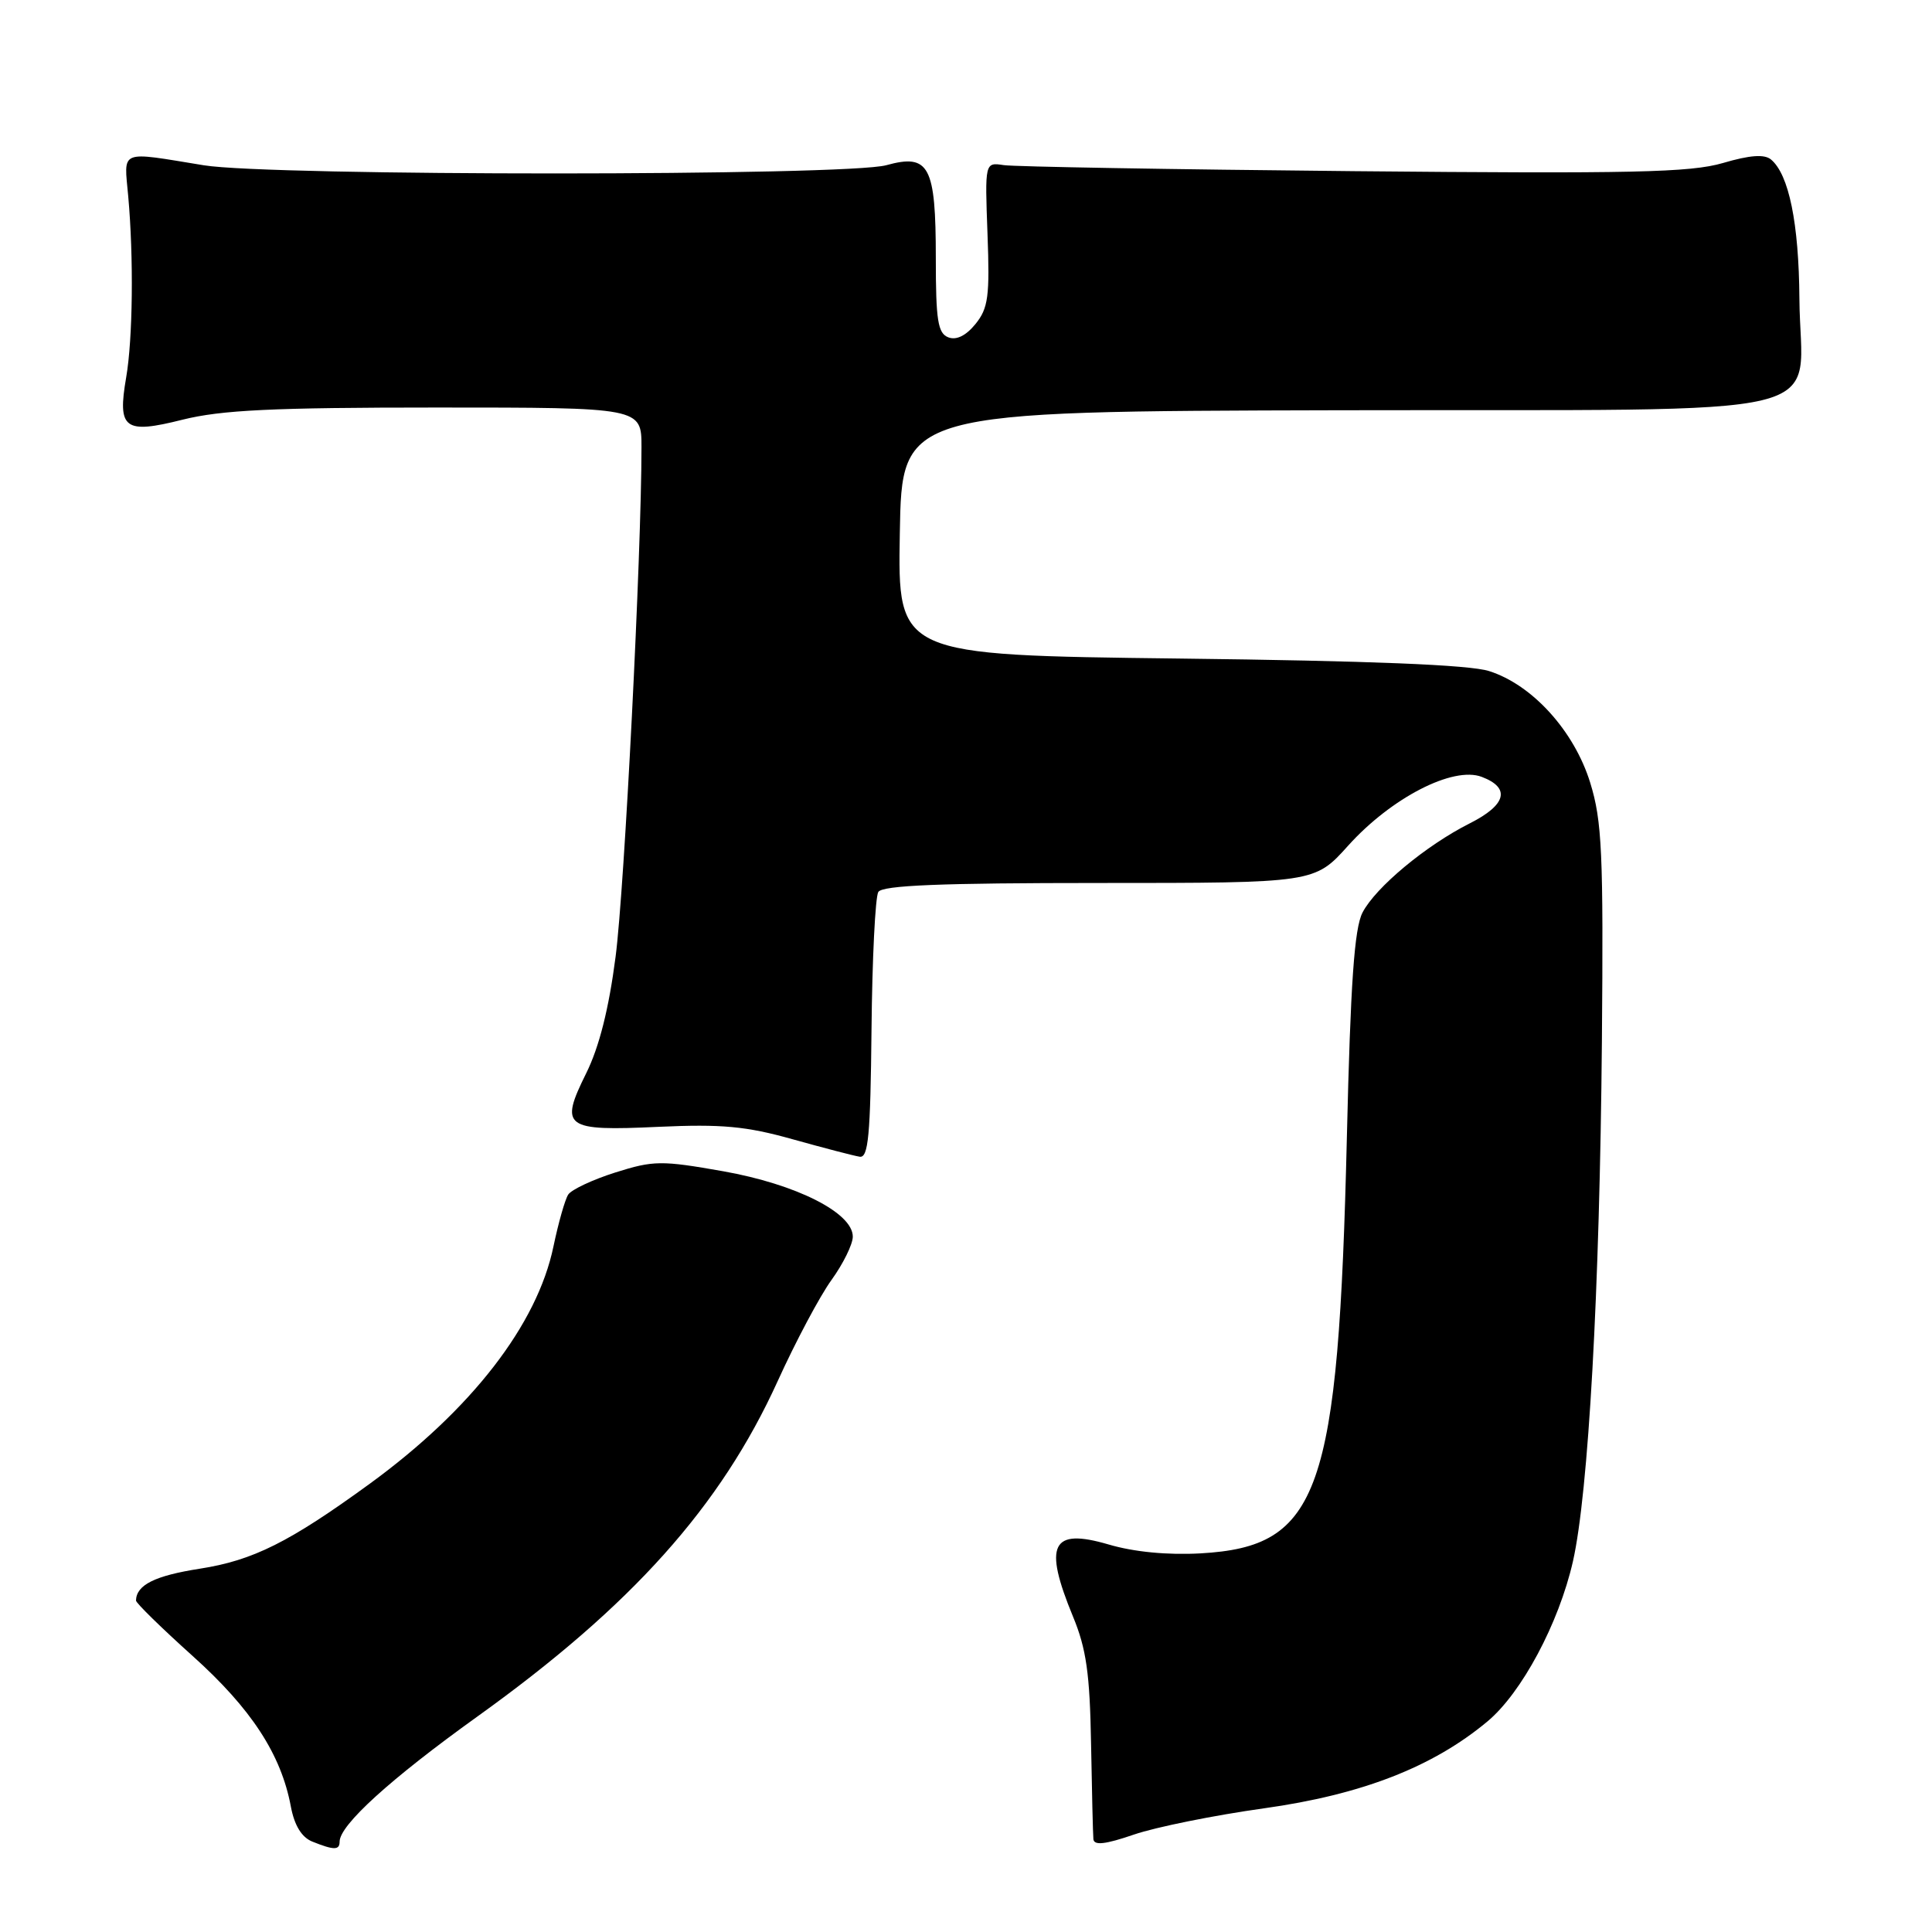<?xml version="1.0" encoding="UTF-8" standalone="no"?>
<!DOCTYPE svg PUBLIC "-//W3C//DTD SVG 1.1//EN" "http://www.w3.org/Graphics/SVG/1.1/DTD/svg11.dtd" >
<svg xmlns="http://www.w3.org/2000/svg" xmlns:xlink="http://www.w3.org/1999/xlink" version="1.1" viewBox="0 0 256 256">
 <g >
 <path fill="currentColor"
d=" M 45.00 244.03 C 45.00 241.83 51.72 235.73 63.24 227.46 C 83.73 212.76 95.49 199.62 103.05 183.00 C 105.42 177.78 108.63 171.74 110.18 169.60 C 111.73 167.45 113.00 164.87 113.00 163.86 C 113.00 160.70 105.51 156.92 95.84 155.20 C 87.63 153.75 86.60 153.76 81.53 155.36 C 78.53 156.31 75.72 157.63 75.29 158.29 C 74.86 158.96 73.99 162.04 73.34 165.14 C 71.19 175.52 62.47 186.78 49.00 196.60 C 38.35 204.35 33.54 206.76 26.48 207.86 C 20.52 208.79 18.07 210.01 18.02 212.08 C 18.01 212.40 21.39 215.71 25.53 219.43 C 33.30 226.41 37.25 232.46 38.54 239.38 C 39.01 241.88 39.97 243.45 41.38 244.02 C 44.24 245.17 45.00 245.18 45.00 244.03 Z  M 167.50 239.61 C 180.43 237.80 189.83 234.15 197.07 228.12 C 201.62 224.34 206.55 215.11 208.42 206.90 C 210.48 197.81 211.97 171.12 212.26 138.00 C 212.47 112.99 212.28 108.79 210.71 103.71 C 208.59 96.86 203.05 90.74 197.31 88.92 C 194.73 88.09 181.51 87.56 156.23 87.26 C 118.95 86.81 118.95 86.81 119.23 70.66 C 119.50 54.50 119.50 54.50 177.47 54.36 C 245.48 54.21 238.54 55.89 238.43 39.56 C 238.36 29.57 237.04 23.11 234.66 21.13 C 233.79 20.41 231.86 20.55 228.30 21.60 C 223.99 22.86 216.26 23.03 179.34 22.68 C 155.23 22.45 134.38 22.09 133.00 21.88 C 130.50 21.50 130.50 21.50 130.85 31.01 C 131.16 39.27 130.95 40.84 129.26 42.93 C 128.00 44.48 126.73 45.11 125.66 44.70 C 124.27 44.17 124.00 42.46 124.00 34.22 C 124.00 21.96 123.13 20.32 117.44 21.89 C 112.22 23.34 35.89 23.35 27.00 21.90 C 15.66 20.05 16.43 19.74 16.99 26.00 C 17.72 34.12 17.60 44.88 16.72 50.00 C 15.54 56.85 16.48 57.55 24.19 55.61 C 29.33 54.33 36.12 54.00 57.81 54.00 C 85.00 54.00 85.00 54.00 85.00 59.25 C 85.00 73.35 82.75 117.69 81.57 126.76 C 80.68 133.65 79.40 138.74 77.67 142.22 C 74.11 149.41 74.76 149.89 87.28 149.31 C 95.62 148.93 98.88 149.23 105.00 150.95 C 109.12 152.10 113.13 153.15 113.91 153.27 C 115.06 153.46 115.34 150.47 115.48 136.44 C 115.57 127.06 115.98 118.85 116.38 118.19 C 116.92 117.31 124.66 117.00 145.66 117.00 C 174.19 117.00 174.19 117.00 178.64 112.05 C 184.34 105.72 192.54 101.49 196.34 102.94 C 200.19 104.40 199.61 106.65 194.75 109.10 C 188.95 112.02 182.27 117.58 180.54 120.92 C 179.46 123.01 178.95 130.24 178.47 150.59 C 177.34 197.95 174.88 204.93 159.08 205.83 C 154.71 206.07 150.28 205.65 146.89 204.65 C 139.32 202.43 138.23 204.64 142.18 214.21 C 143.94 218.46 144.41 221.77 144.57 231.00 C 144.68 237.32 144.82 243.04 144.88 243.70 C 144.97 244.56 146.47 244.39 150.25 243.09 C 153.14 242.10 160.90 240.53 167.50 239.61 Z "/>
</g>
</svg>